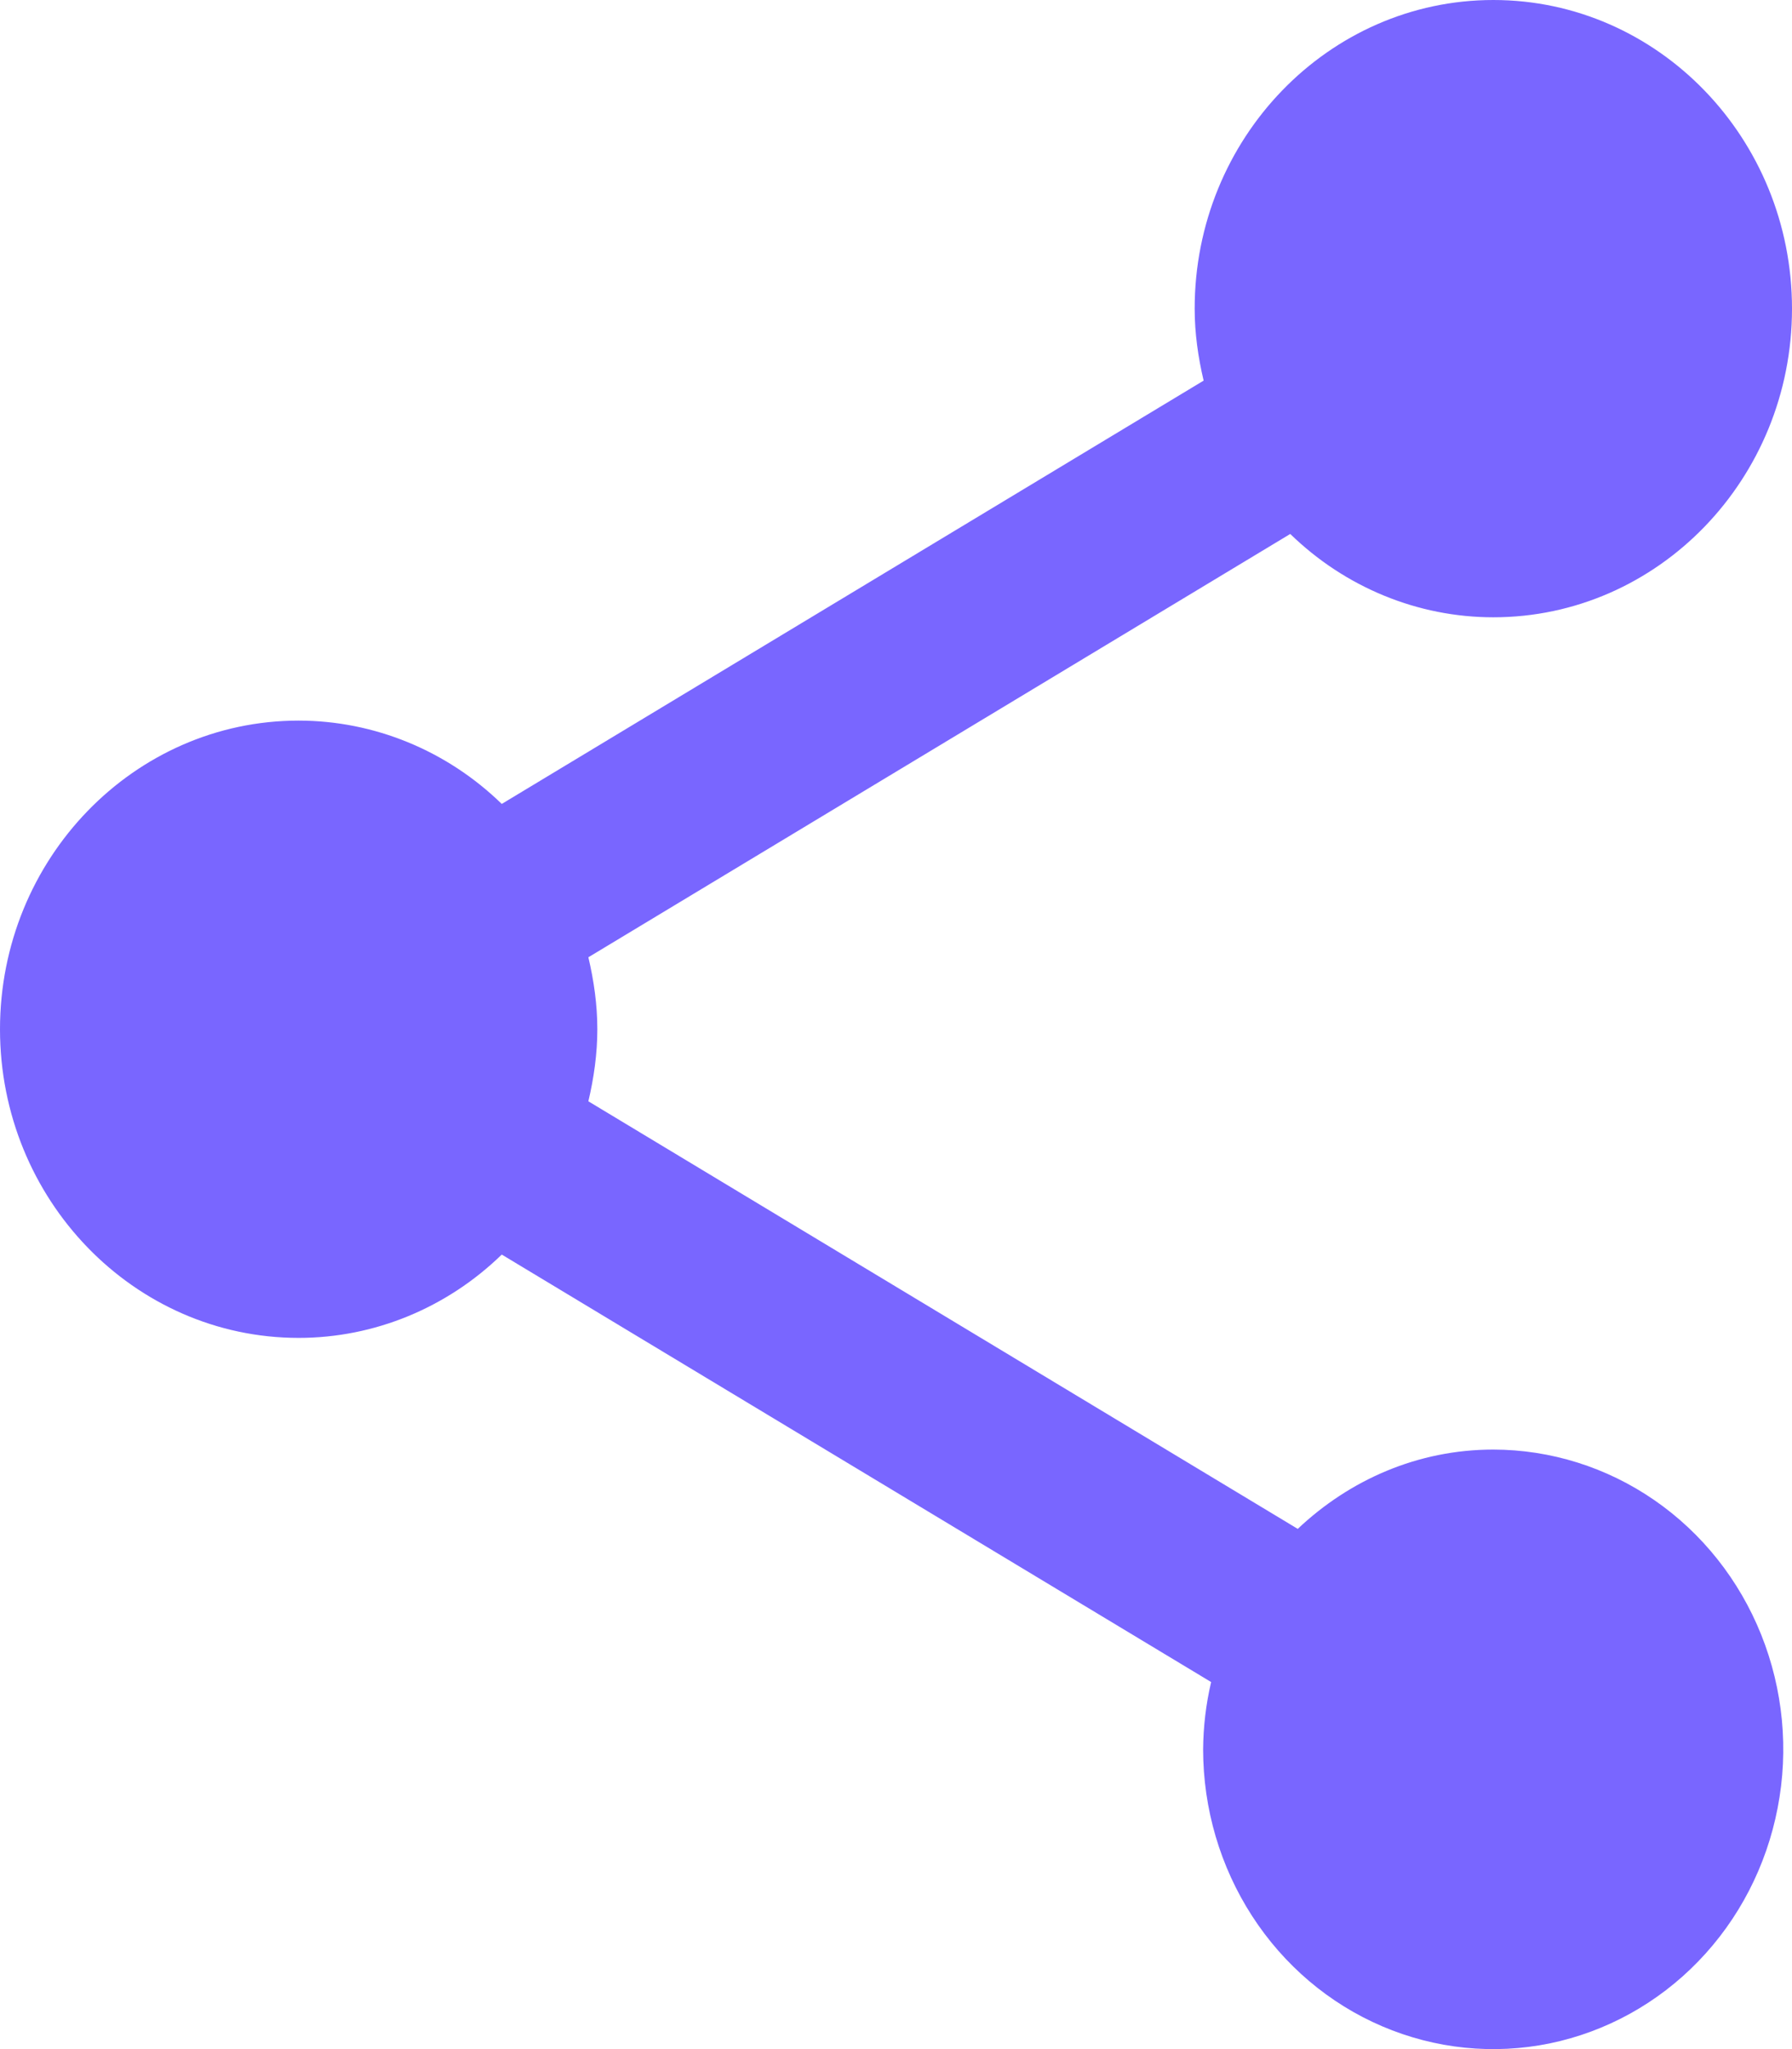 <svg width="21" height="24" viewBox="0 0 21 24" fill="none" xmlns="http://www.w3.org/2000/svg">
<path d="M17.5 16.978C16.614 16.978 15.814 17.334 15.208 17.907L6.895 12.899C6.959 12.627 7 12.344 7 12.055C7 11.766 6.959 11.484 6.895 11.212L15.12 6.254C15.764 6.88 16.615 7.23 17.5 7.23C19.431 7.23 21 5.609 21 3.615C21 1.621 19.431 0 17.5 0C15.569 0 14 1.621 14 3.615C14 3.904 14.041 4.187 14.105 4.458L5.88 9.416C5.236 8.79 4.385 8.441 3.5 8.44C1.569 8.44 0 10.061 0 12.055C0 14.049 1.569 15.67 3.5 15.67C4.385 15.67 5.236 15.32 5.88 14.694L14.193 19.701C14.132 19.96 14.101 20.225 14.099 20.491C14.1 21.185 14.299 21.863 14.673 22.441C15.046 23.018 15.577 23.468 16.198 23.733C16.82 23.999 17.503 24.068 18.162 23.933C18.821 23.797 19.427 23.463 19.902 22.972C20.378 22.481 20.701 21.855 20.832 21.174C20.964 20.494 20.896 19.788 20.639 19.146C20.382 18.505 19.947 17.957 19.388 17.571C18.829 17.185 18.172 16.979 17.5 16.978Z" fill="#7966FF"/>
</svg>
